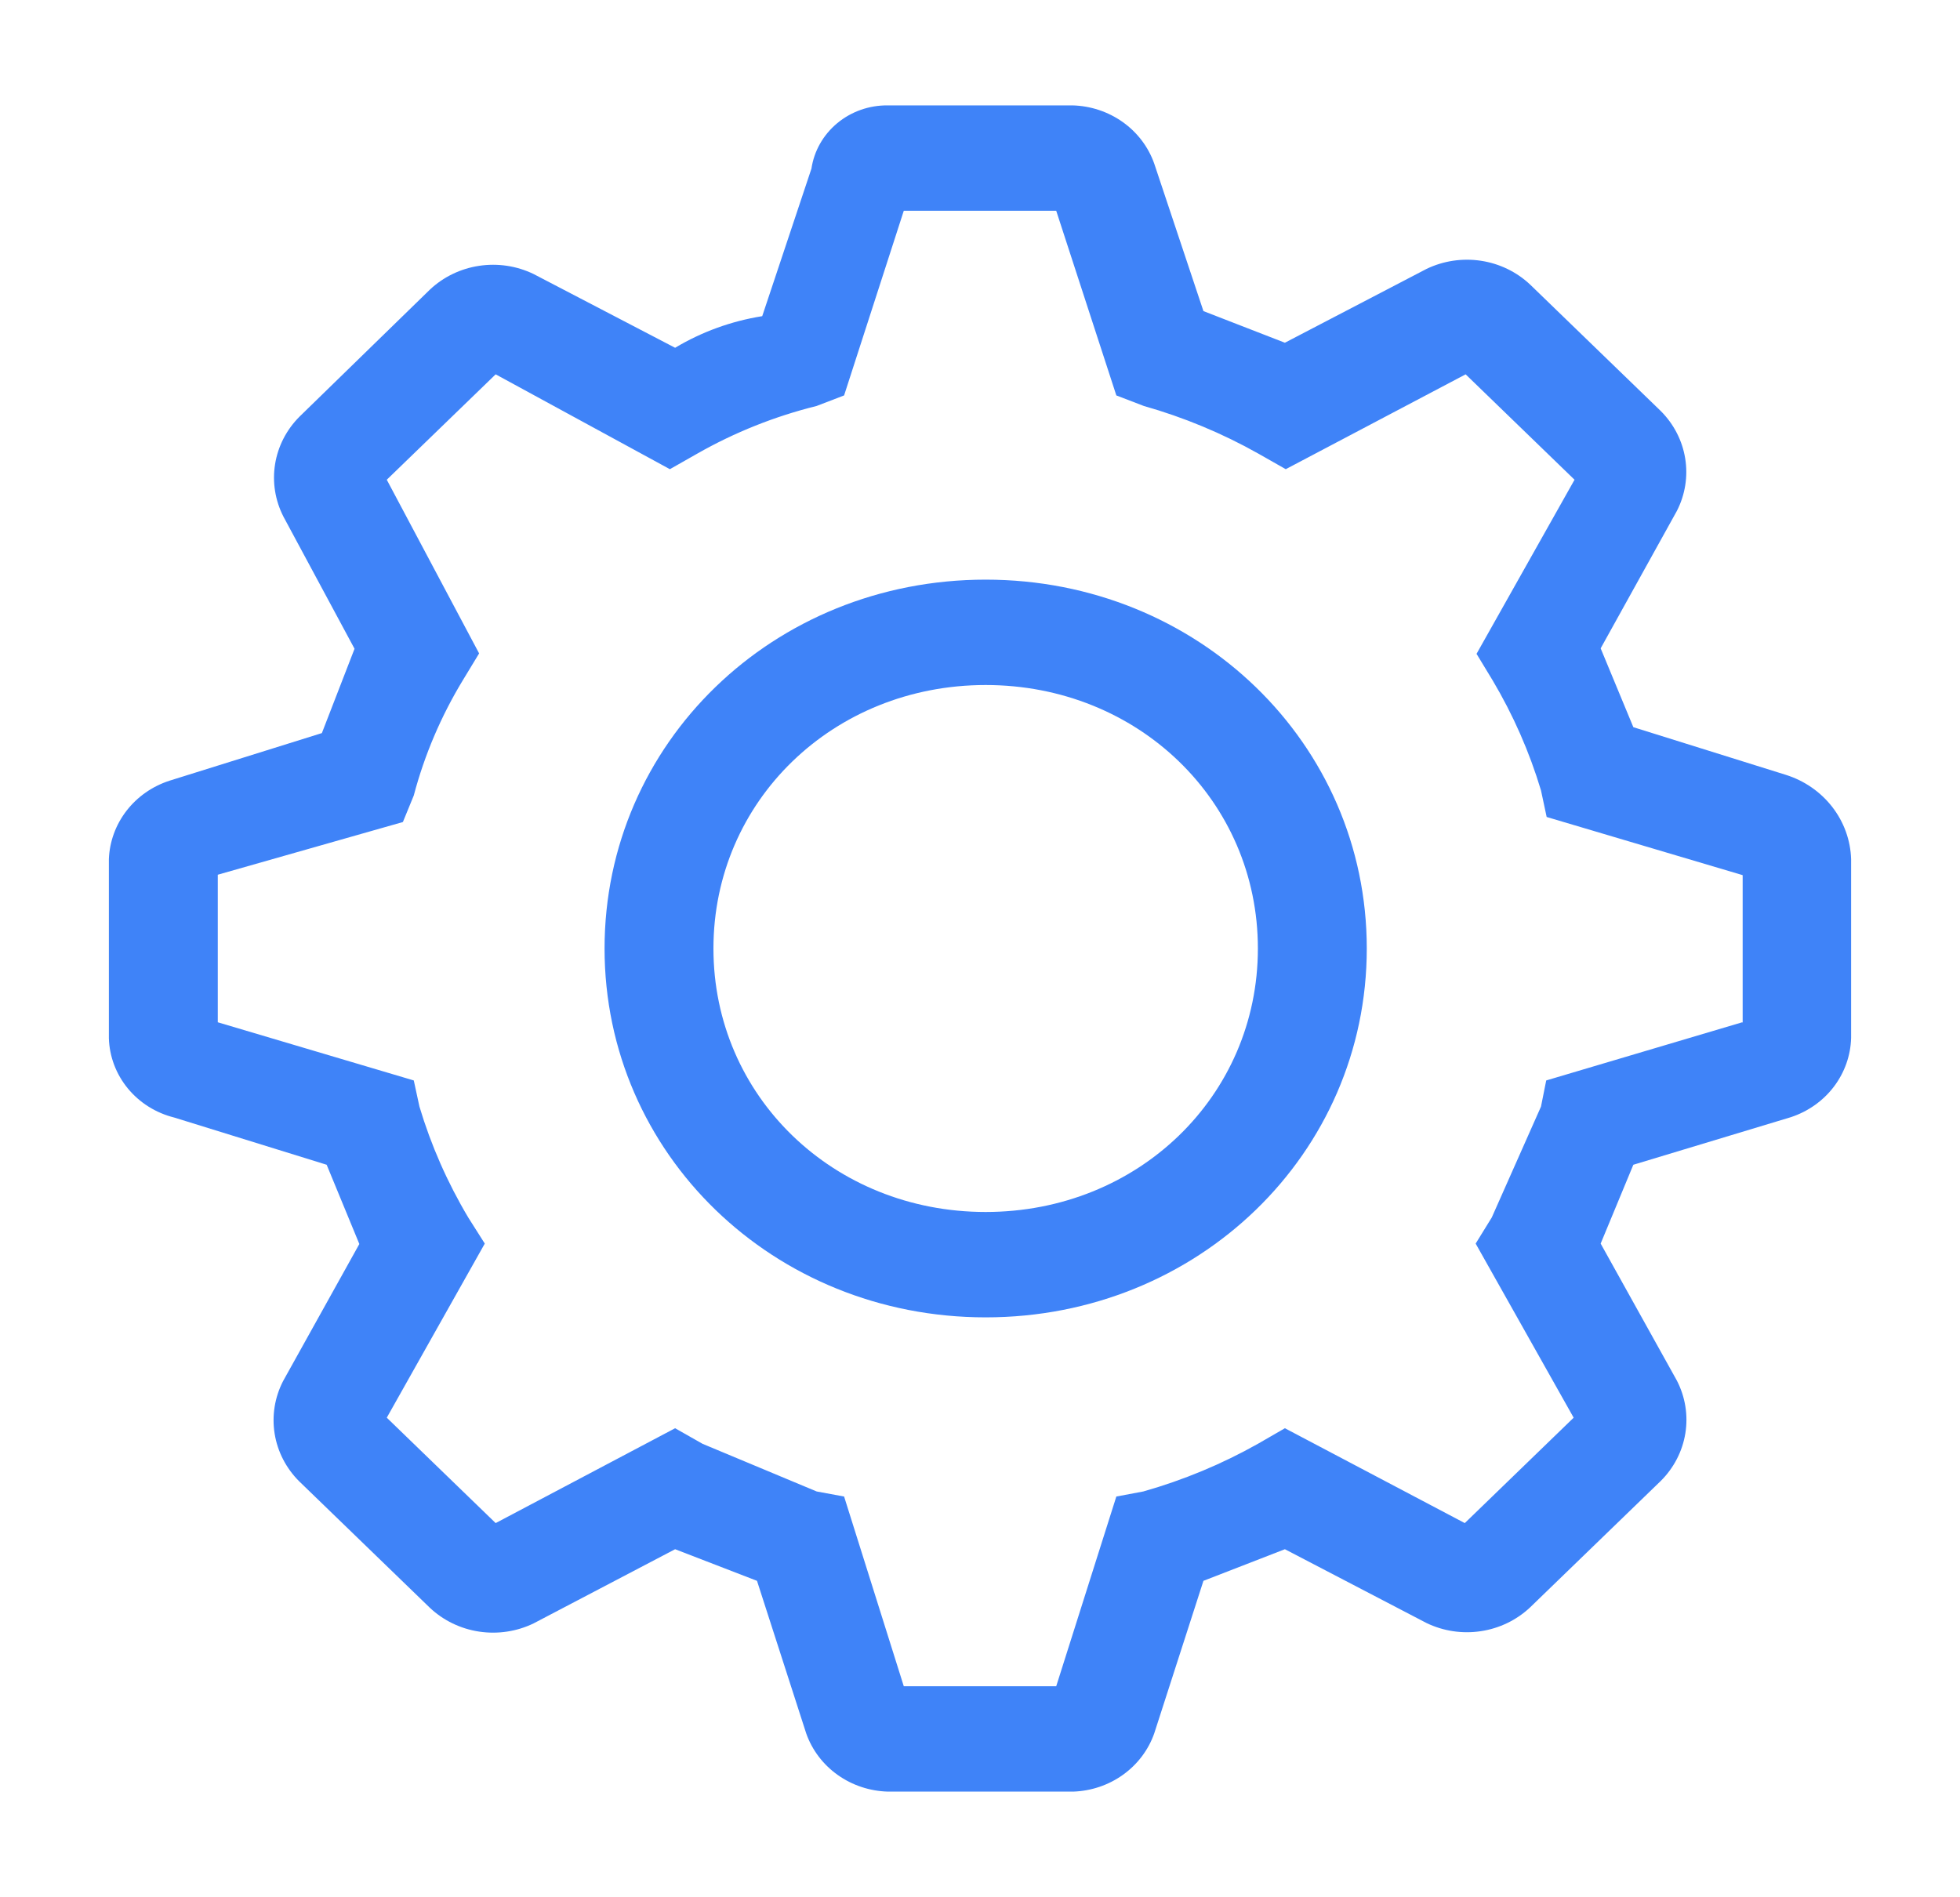 <svg width="125" height="121" viewBox="0 0 125 121" fill="none" xmlns="http://www.w3.org/2000/svg">
<g clip-path="url(#clip0_1_47)">
<path d="M62.861 36.972C49.306 36.972 38.556 47.405 38.556 60.5C38.556 73.595 49.333 84.028 62.861 84.028C76.389 84.028 87.167 73.595 87.167 60.5C87.167 47.405 76.389 36.972 62.861 36.972ZM62.861 77.306C53.139 77.306 45.5 69.911 45.5 60.5C45.5 51.089 53.139 43.694 62.861 43.694C72.583 43.694 80.222 51.089 80.222 60.5C80.222 69.911 72.583 77.306 62.861 77.306Z" fill="#3F83F8"/>
<path d="M113.889 49.422L104.167 46.383L102.083 41.355L106.944 32.589C107.474 31.554 107.659 30.386 107.475 29.245C107.291 28.104 106.747 27.046 105.917 26.217L97.583 18.15C96.724 17.341 95.626 16.81 94.442 16.632C93.257 16.454 92.045 16.637 90.972 17.155L81.945 21.861L76.75 19.844L73.611 10.433C73.237 9.372 72.535 8.447 71.602 7.784C70.668 7.121 69.547 6.75 68.389 6.722H56.611C55.434 6.711 54.292 7.113 53.398 7.855C52.504 8.597 51.918 9.627 51.75 10.756L48.611 20.167C46.641 20.481 44.754 21.166 43.056 22.183L34.028 17.478C32.955 16.959 31.743 16.776 30.558 16.955C29.374 17.133 28.276 17.663 27.417 18.473L19.111 26.566C18.275 27.398 17.727 28.461 17.543 29.607C17.359 30.754 17.548 31.928 18.083 32.966L22.611 41.382L20.528 46.76L10.806 49.798C9.713 50.153 8.758 50.822 8.068 51.715C7.378 52.609 6.986 53.685 6.944 54.8V66.227C6.979 67.393 7.404 68.517 8.155 69.429C8.907 70.341 9.944 70.991 11.111 71.282L20.833 74.294L22.917 79.349L18.056 88.088C17.52 89.126 17.331 90.3 17.515 91.446C17.699 92.593 18.247 93.656 19.083 94.488L27.417 102.554C28.276 103.363 29.374 103.894 30.558 104.072C31.743 104.25 32.955 104.068 34.028 103.549L43.056 98.817L48.278 100.833L51.417 110.567C51.791 111.628 52.492 112.553 53.426 113.216C54.36 113.879 55.481 114.25 56.639 114.278H68.445C69.593 114.239 70.702 113.864 71.624 113.201C72.547 112.538 73.24 111.62 73.611 110.567L76.75 100.833L81.945 98.817L90.972 103.522C92.045 104.041 93.257 104.224 94.442 104.045C95.626 103.867 96.724 103.337 97.583 102.527L105.917 94.461C106.753 93.629 107.301 92.566 107.485 91.42C107.669 90.273 107.48 89.099 106.944 88.061L102.083 79.322L104.167 74.294L114.222 71.256C115.318 70.893 116.273 70.214 116.959 69.311C117.644 68.407 118.027 67.321 118.056 66.201V54.8C118.019 53.597 117.599 52.434 116.853 51.471C116.107 50.509 115.072 49.793 113.889 49.422ZM111.111 65.206L98.611 68.916L98.278 70.583L95.139 77.655L94.111 79.322L100.361 90.427L93.417 97.15L81.945 91.1L80.222 92.094C77.922 93.389 75.469 94.409 72.917 95.133L71.195 95.456L67.361 107.556H57.639L53.833 95.456L52.083 95.133L44.806 92.094L43.056 91.1L31.611 97.15L24.667 90.427L30.917 79.322L29.861 77.655C28.534 75.428 27.489 73.053 26.75 70.583L26.389 68.916L13.889 65.206V55.794L25.695 52.433L26.389 50.739C27.073 48.153 28.13 45.673 29.528 43.372L30.556 41.678L24.667 30.6L31.611 23.877L42.722 29.927L44.472 28.933C46.849 27.579 49.412 26.556 52.083 25.894L53.833 25.222L57.639 13.444H67.361L71.195 25.222L72.945 25.894C75.497 26.618 77.95 27.638 80.25 28.933L82 29.927L93.472 23.877L100.417 30.6L94.167 41.705L95.195 43.399C96.508 45.61 97.543 47.967 98.278 50.417L98.639 52.111L111.139 55.821V65.233L111.111 65.206Z" fill="#3F83F8"/>
</g>
<defs>
<clipPath id="clip0_1_47">
<rect width="125" height="121" fill="white"/>
</clipPath>
</defs>
</svg>
